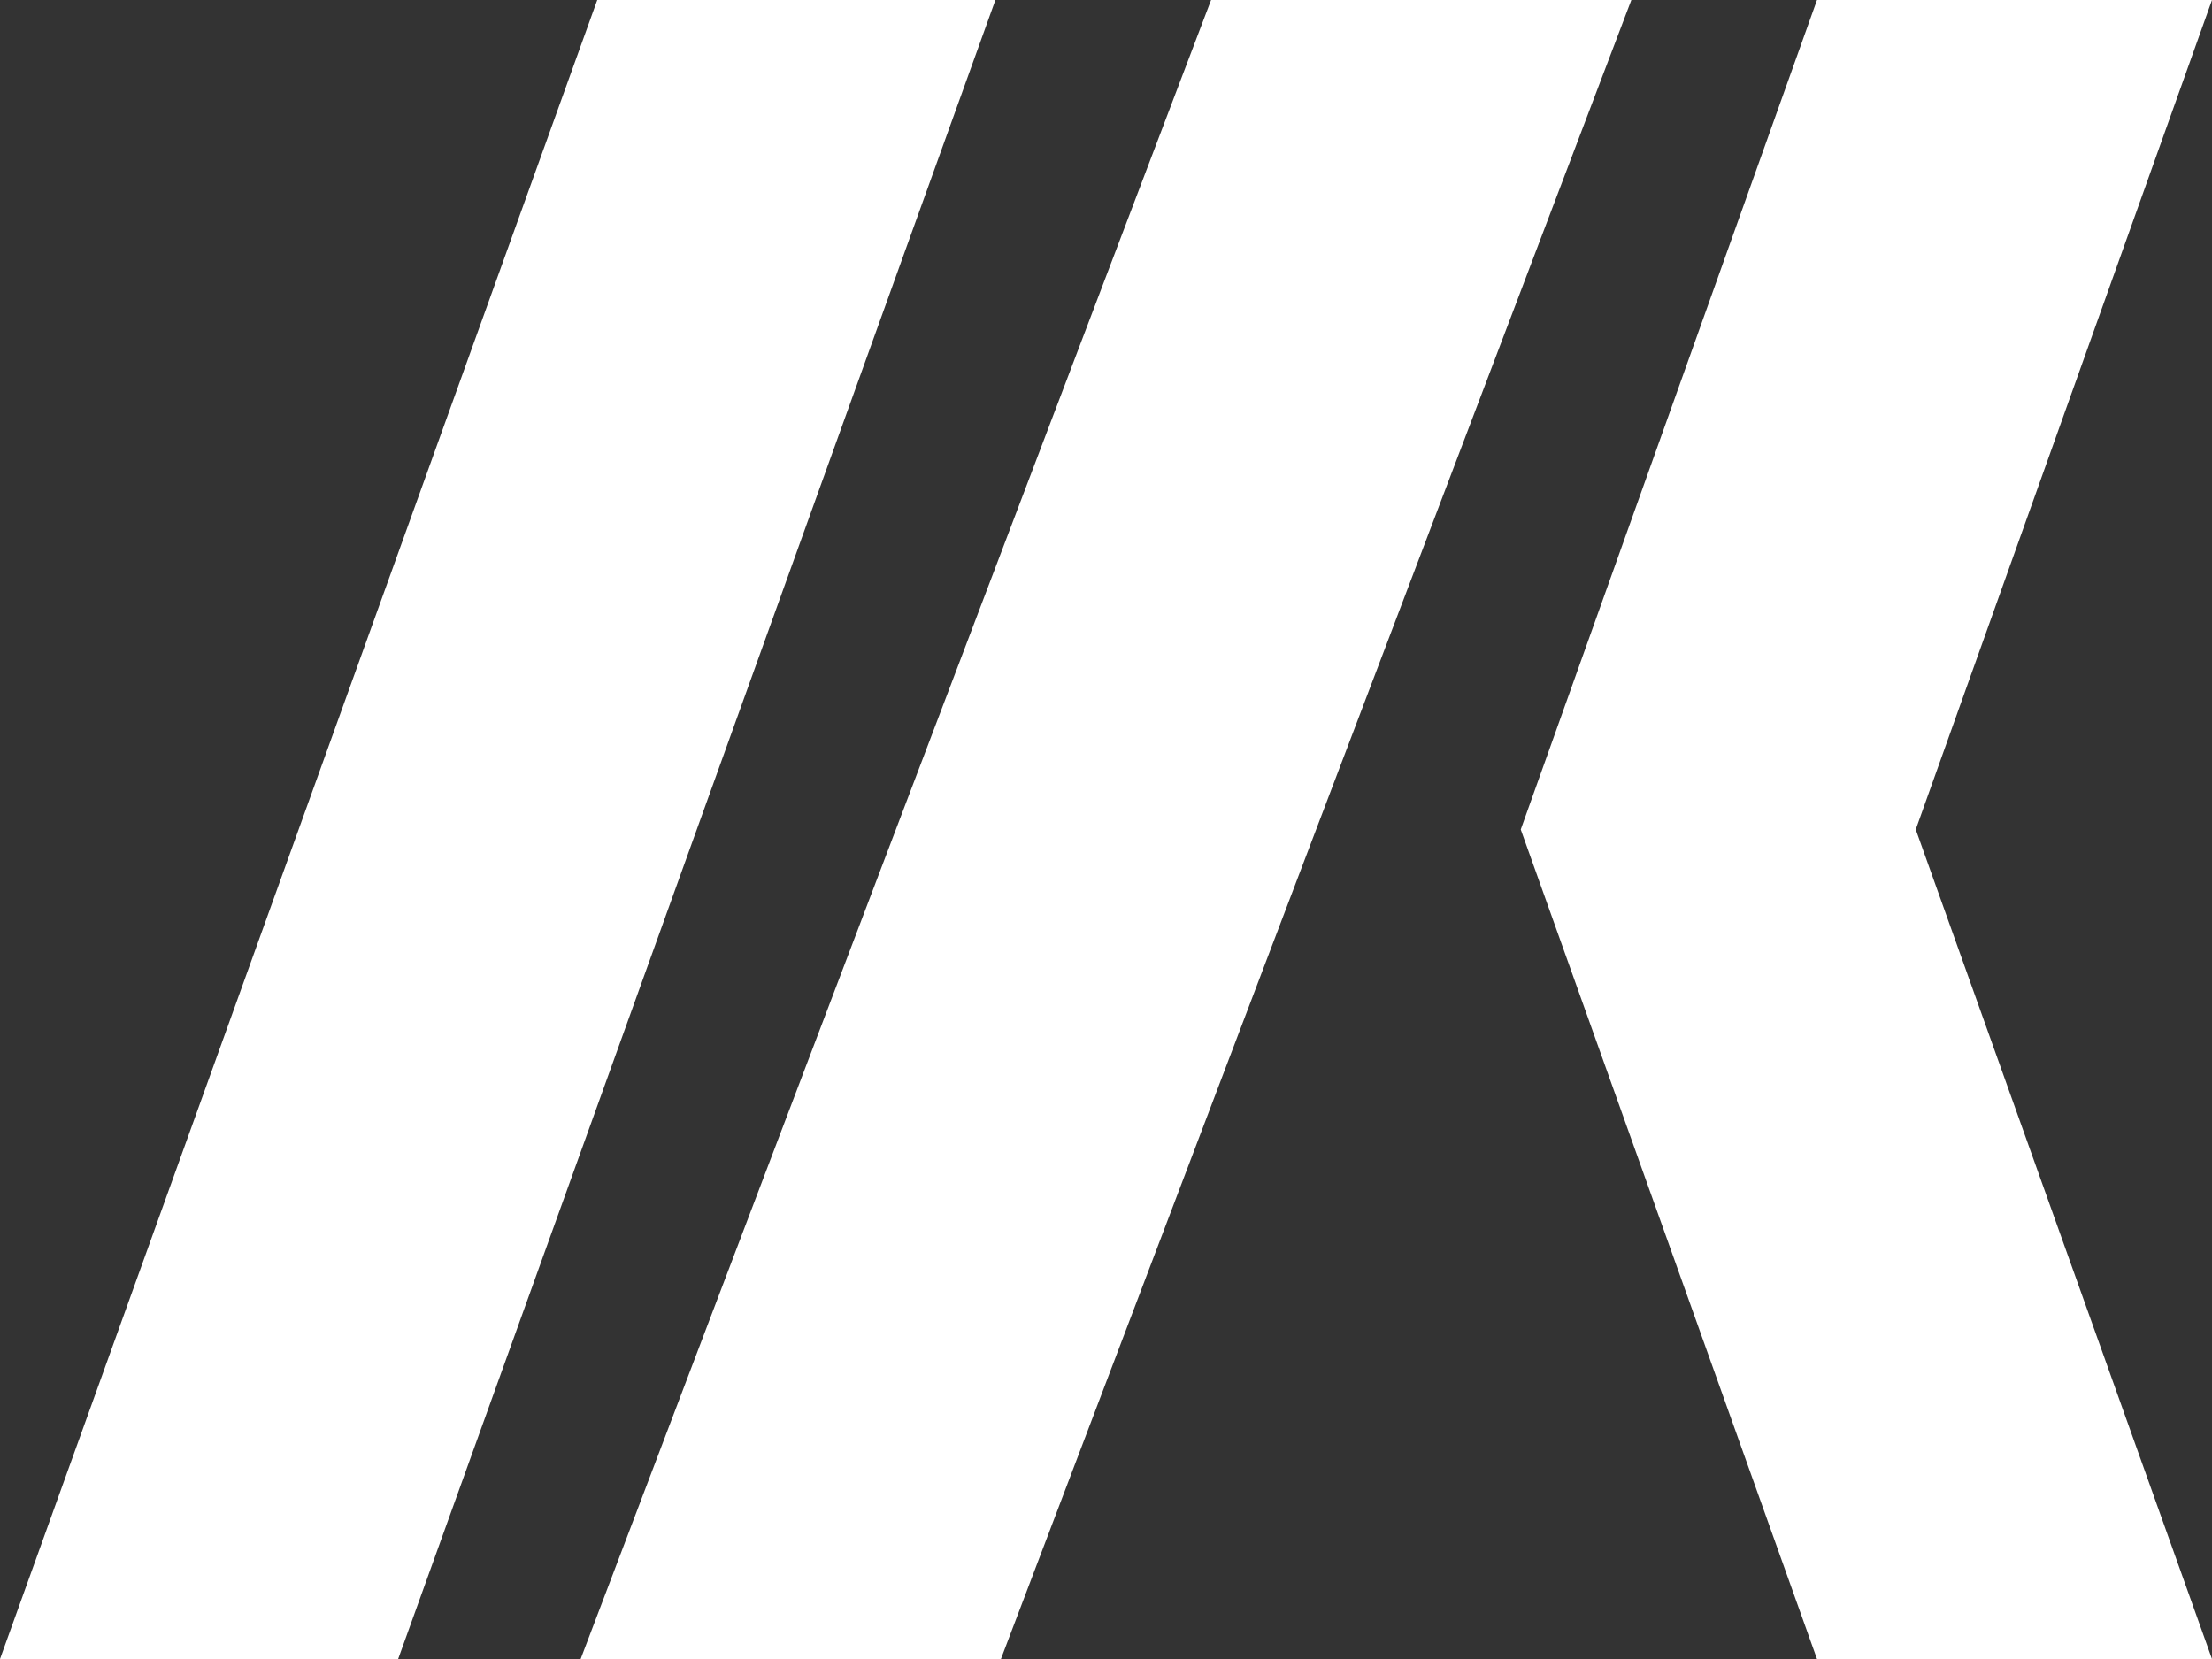 <svg width="80" height="60" viewBox="0 0 80 60" fill="none" xmlns="http://www.w3.org/2000/svg">
<rect x="0" y="0" width="80" height="60" fill="#333333" stroke="none"/>
<path d="M80 0H65.714L55 30L65.714 60H80L69.286 30L80 0Z" fill="white"/>
<path d="M21.6 0H36L14.4 60H0L21.6 0Z" fill="white"/>
<path d="M43.8 0H59L36.2 60H21L43.8 0Z" fill="white"/>
</svg>
